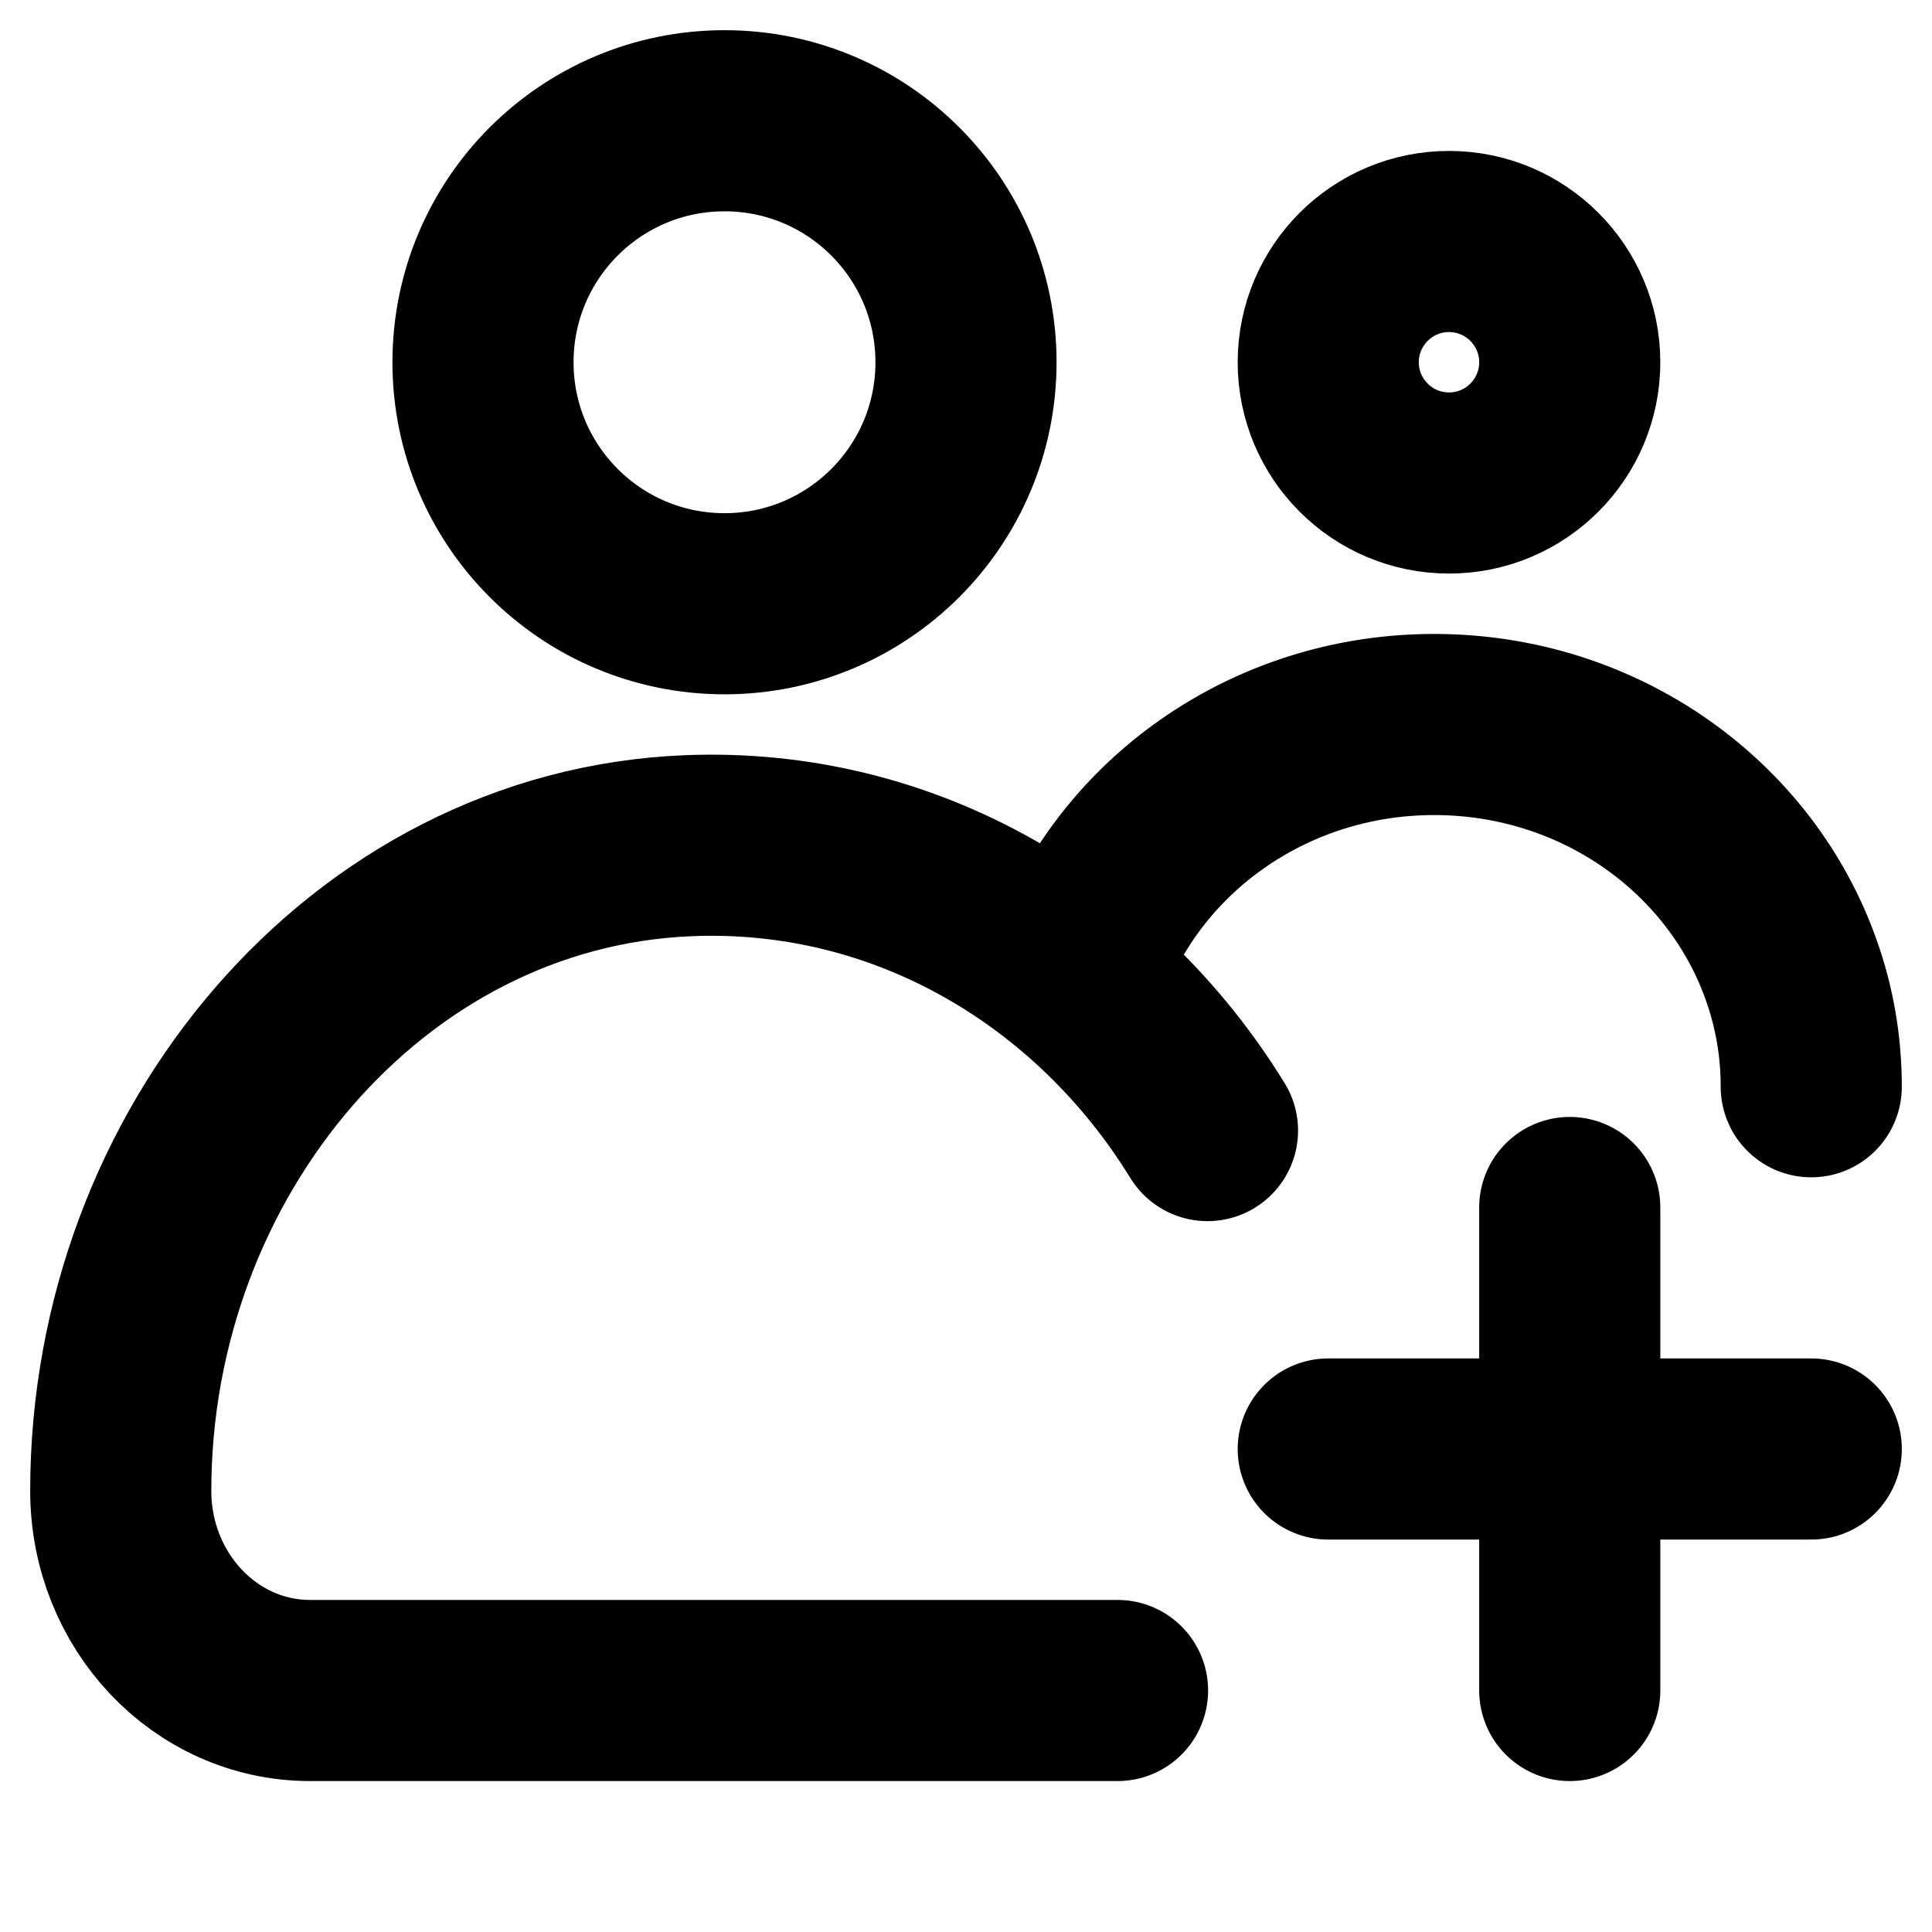 <svg
  width="16"
  height="16"
  viewBox="0 0 16 16"
  fill="none"
  xmlns="http://www.w3.org/2000/svg"
  data-fui-icon="true"
>
  <path
    d="M10 9.363C9.094 7.89 7.499 6.928 5.693 7.004C3.043 7.115 1 9.544 1 12.346C1 13.26 1.701 14 2.568 14H9.255M9 7.834C9.473 6.756 10.585 6 11.877 6C13.25 6 14.418 6.85 14.835 8.036C14.943 8.338 15 8.664 15 9M13 10V14M11 12H15M8 3C8 4.105 7.105 5 6 5C4.895 5 4 4.105 4 3C4 1.895 4.895 1 6 1C7.105 1 8 1.895 8 3ZM13 3C13 3.552 12.552 4 12 4C11.448 4 11 3.552 11 3C11 2.448 11.448 2 12 2C12.552 2 13 2.448 13 3Z"
    stroke="currentColor"
    stroke-width="1.5"
    stroke-miterlimit="10"
    stroke-linecap="round"
  />
</svg>
